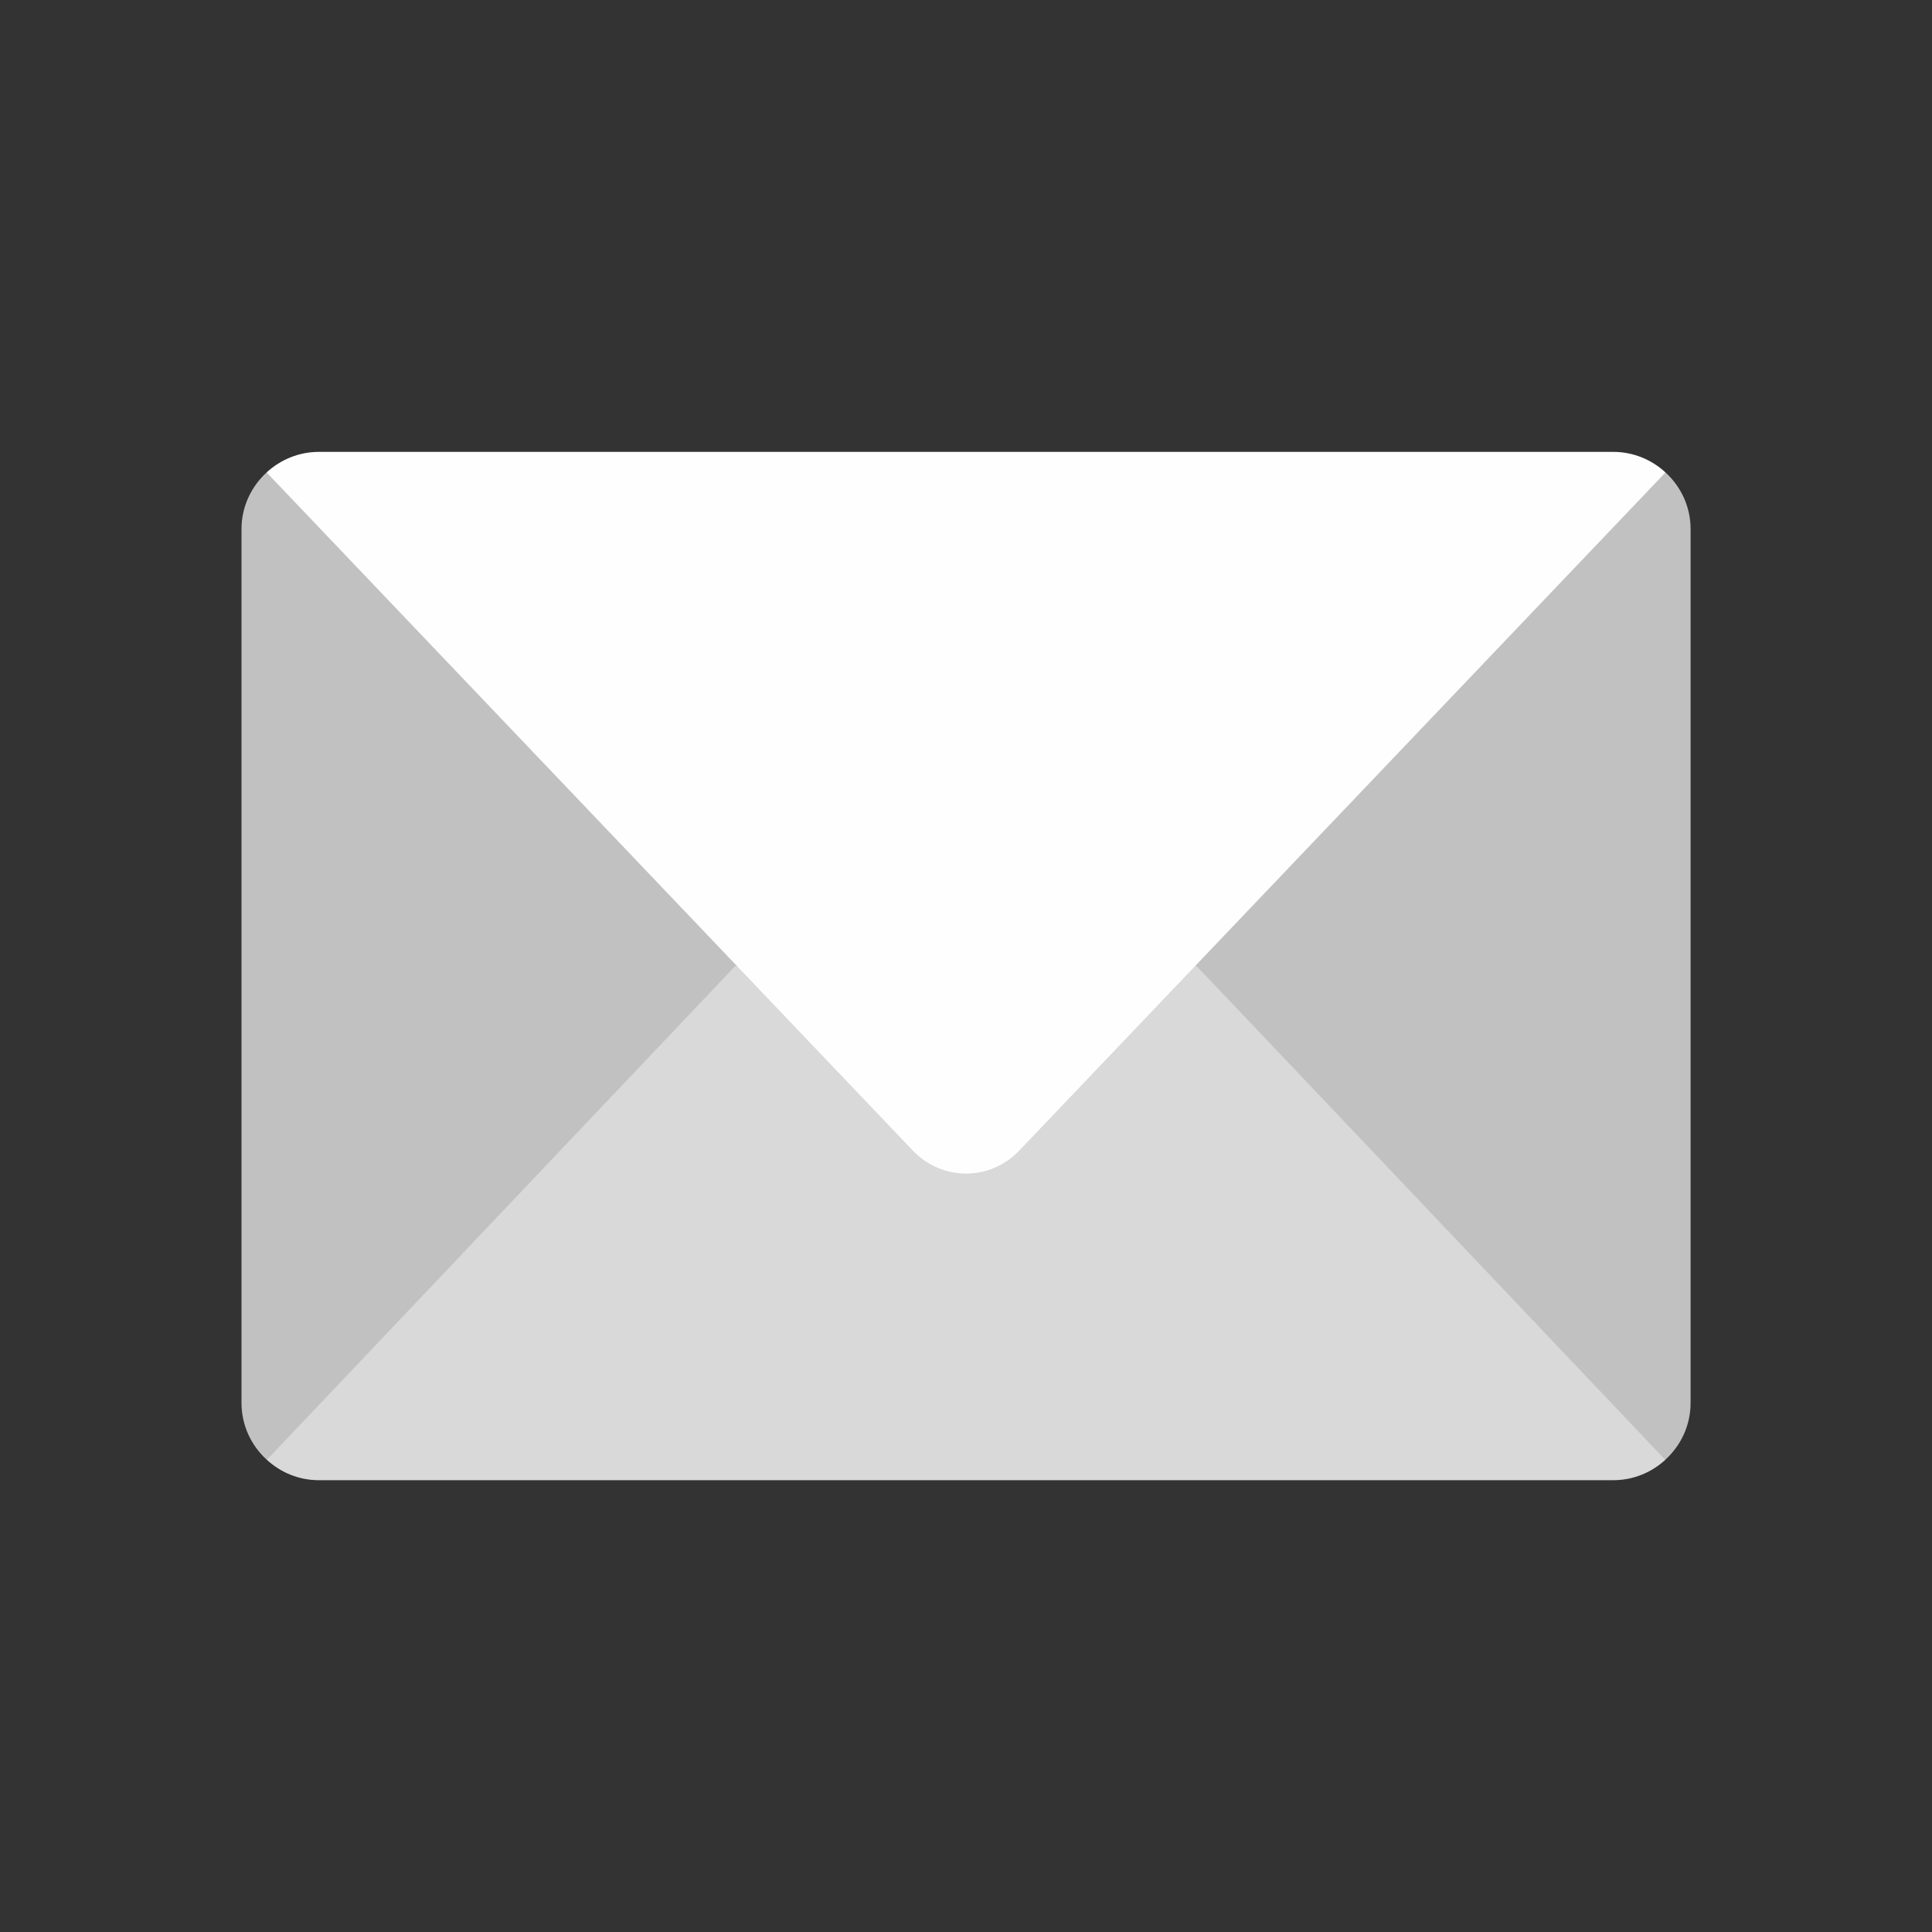 <svg id="svg4918" version="1.1" viewBox="0 0 24 24" xmlns="http://www.w3.org/2000/svg">
    <rect x="0" y="0" width="24" height="24" fill="#333333" stroke="none"/>
    <defs id="defs4914">
        <style id="current-color-scheme" type="text/css">.ColorScheme-Text { color:#fefefe; } .ColorScheme-Highlight { color:#3fbdbd; } .ColorScheme-NeutralText { color:#73d0d0; } .ColorScheme-PositiveText { color:#5dc9c9; } .ColorScheme-NegativeText { color:#339b9b; }</style>
        <style id="current-color-scheme-6" type="text/css">.ColorScheme-Text { color:#fefefe; } .ColorScheme-Highlight { color:#3fbdbd; } .ColorScheme-NeutralText { color:#73d0d0; } .ColorScheme-PositiveText { color:#5dc9c9; } .ColorScheme-NegativeText { color:#339b9b; }</style>
    </defs>
    <g id="g1128" transform="matrix(1.125 0 0 1.125 -.375 -.375)" fill="#fefefe" stroke-width=".037">
        <path id="path1051-7" d="m3.277 5.55c-0.169 0.156-0.277 0.378-0.277 0.625v9.65c0 0.248 0.108 0.471 0.279 0.627 0.152 0.139 0.353 0.225 0.574 0.225h14.295c0.221 0 0.422-0.086 0.574-0.225 0.171-0.156 0.279-0.379 0.279-0.627v-9.65c0-0.247-0.107-0.469-0.277-0.625l-7.723 4.906z" opacity=".7"/>
        <path id="path350-3-5" d="m8.451 11.001-5.17 5.451c0.076 0.069 0.163 0.126 0.259 0.165 0.048 0.019 0.097 0.034 0.15 0.045 7.074e-4 1.39e-4 0.001-1.38e-4 0.002 0 0.052 0.01 0.106 0.016 0.161 0.016h14.295c0.221 0 0.422-0.086 0.574-0.225l-5.174-5.451z" opacity=".4"/>
        <path id="path352-3" d="m3.854 5.323c-0.222 0-0.424 0.087-0.577 0.227l7.135 7.487c0.324 0.34 0.854 0.34 1.177 0l7.135-7.487c-0.152-0.14-0.355-0.227-0.577-0.227h-14.293z"/>
    </g>
</svg>
